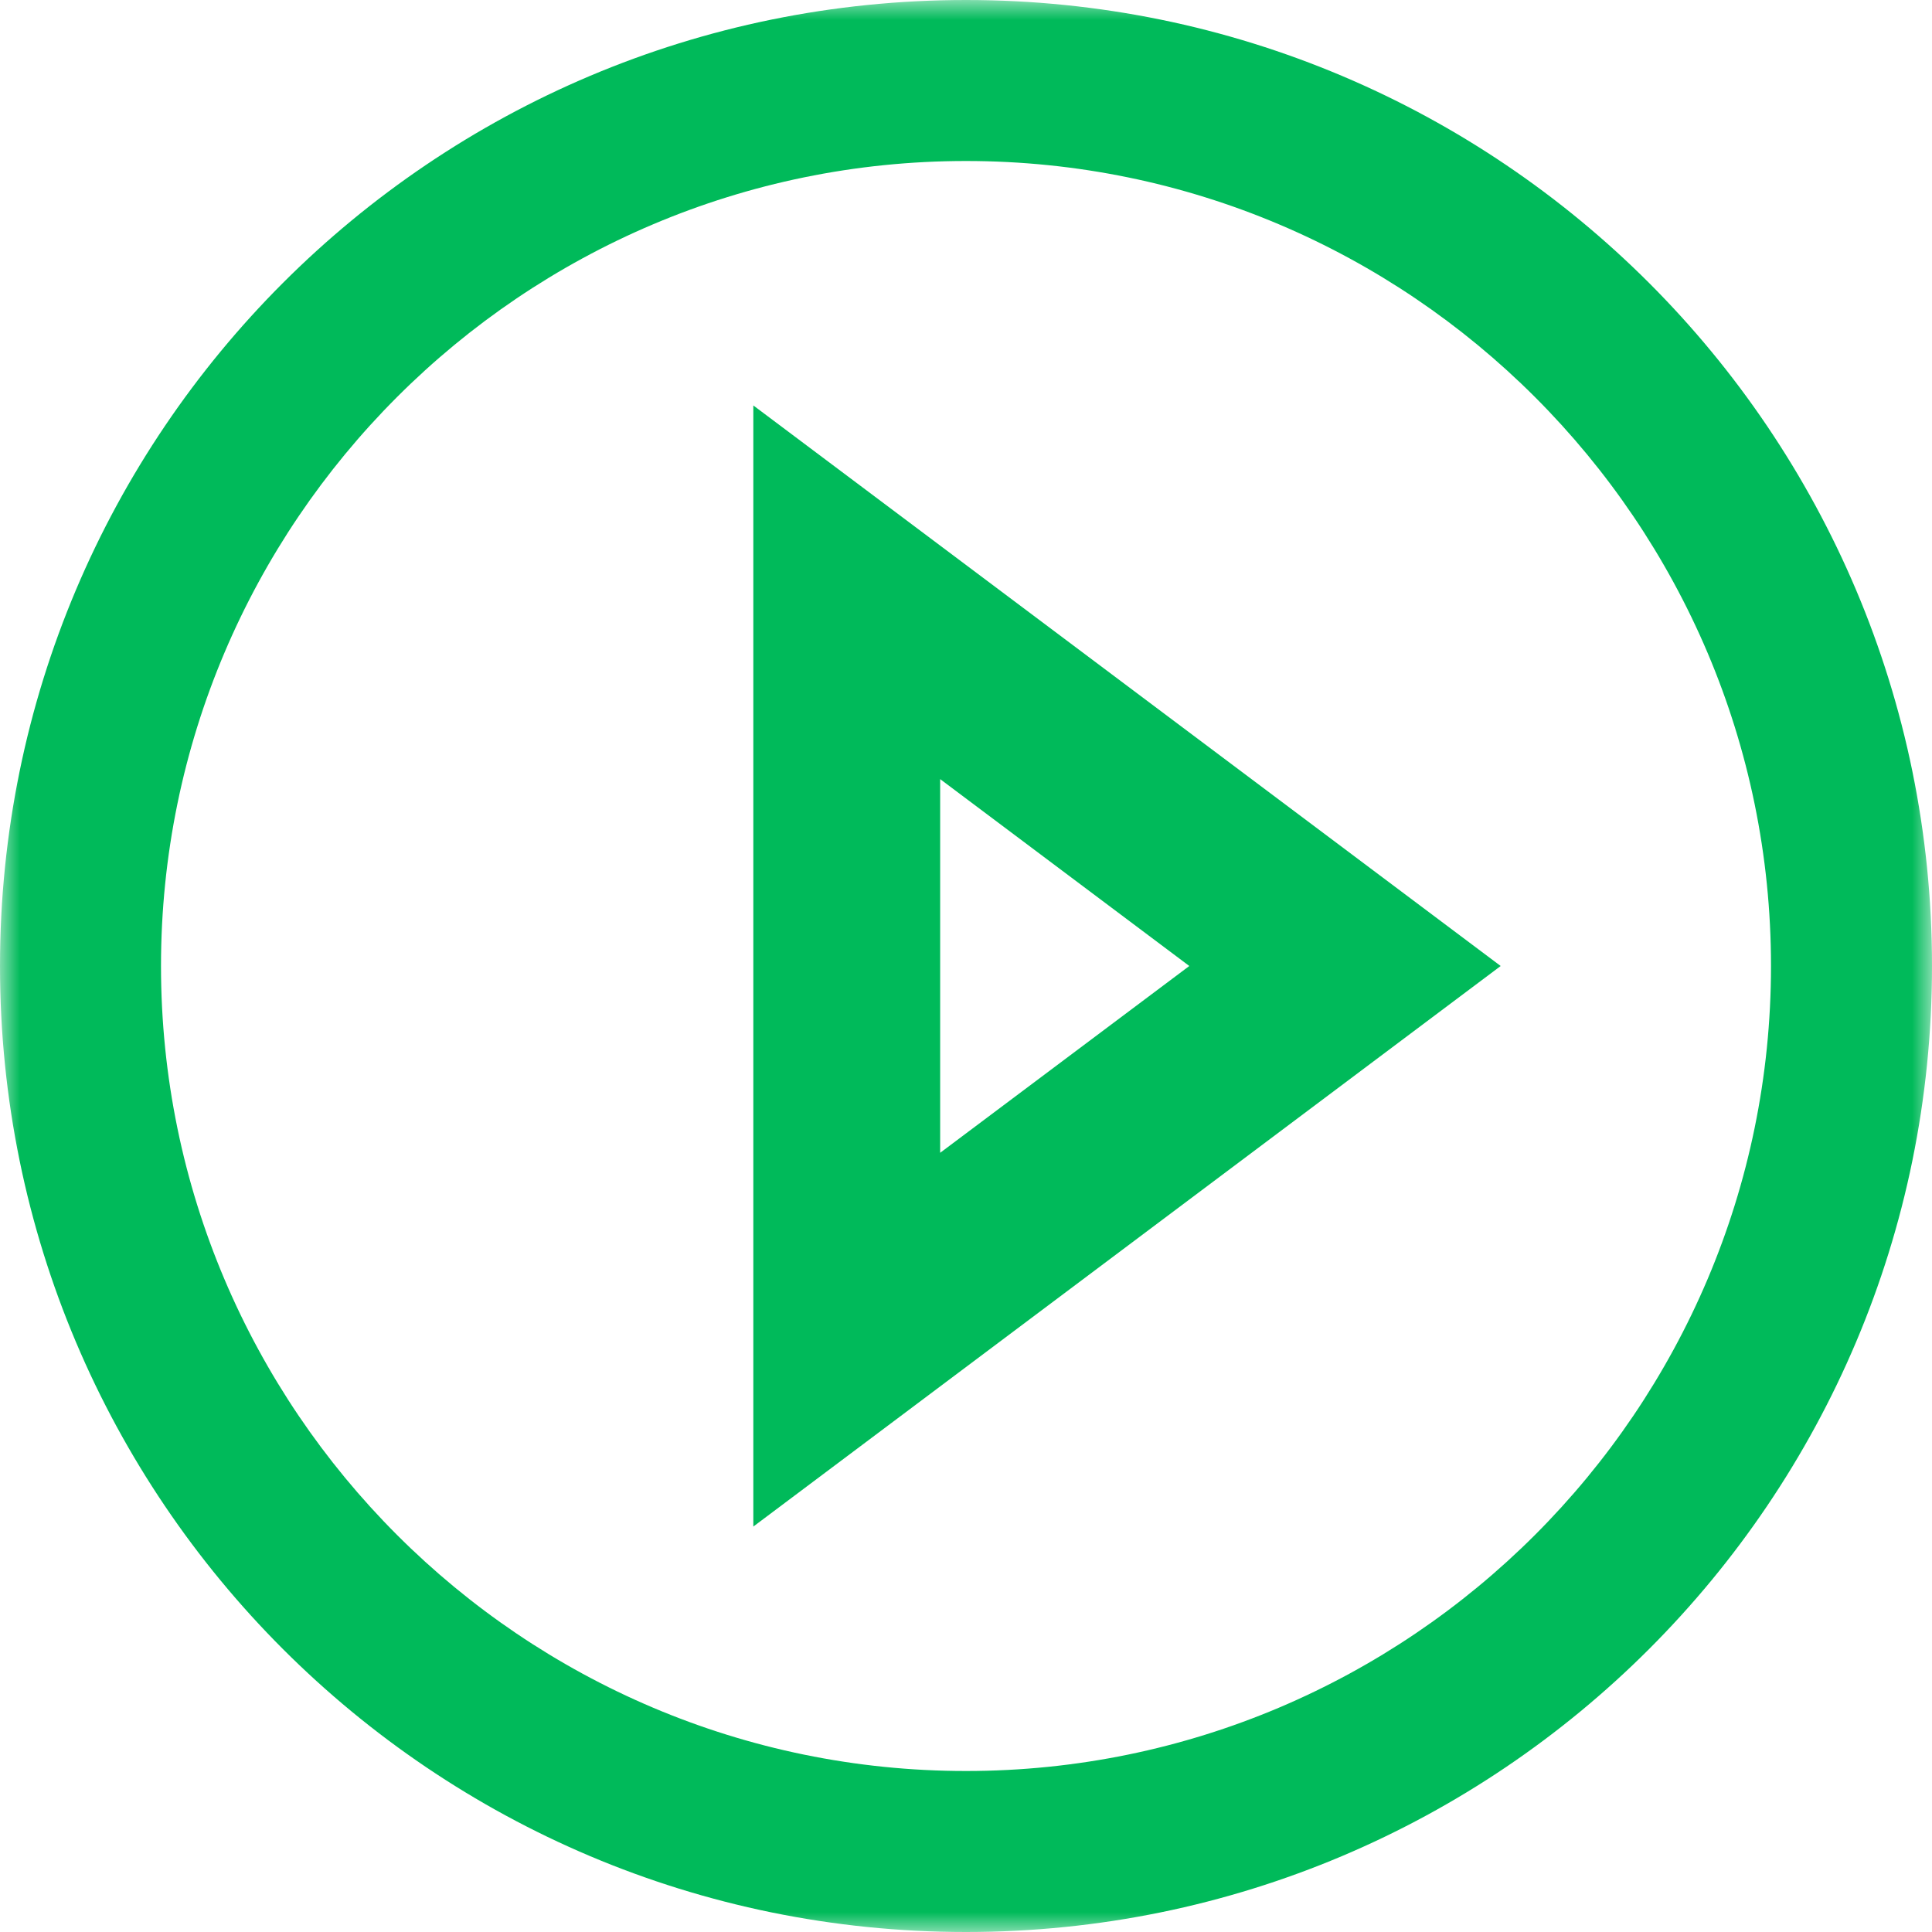 <svg xmlns="http://www.w3.org/2000/svg" xmlns:xlink="http://www.w3.org/1999/xlink" width="48" height="48" viewBox="0 0 48 48">
    <defs>
        <path id="b3mzjod1la" d="M0 0L48 0 48 48 0 48z"/>
    </defs>
    <g fill="none" fill-rule="evenodd">
        <g>
            <g>
                <path fill="#00BA5A" d="M18.716 10.073v27.854L37.284 24 18.716 10.073zm4.642 9.284L29.548 24l-6.19 4.641v-9.284z" transform="translate(-335, -139) translate(335, 139)"/>
                <g transform="translate(-335, -139) translate(335, 139)">
                    <mask id="n4bfdmes0b" fill="#fff">
                        <use xlink:href="#b3mzjod1la"/>
                    </mask>
                    <path fill="#00BA5A" d="M24 0C10.745 0 0 10.745 0 24s10.745 24 24 24 24-10.745 24-24S37.255 0 24 0m0 4c11.028 0 20 8.972 20 20s-8.972 20-20 20S4 35.028 4 24 12.972 4 24 4" mask="url(#n4bfdmes0b)"/>
                </g>
            </g>
        </g>
    </g>
</svg>

